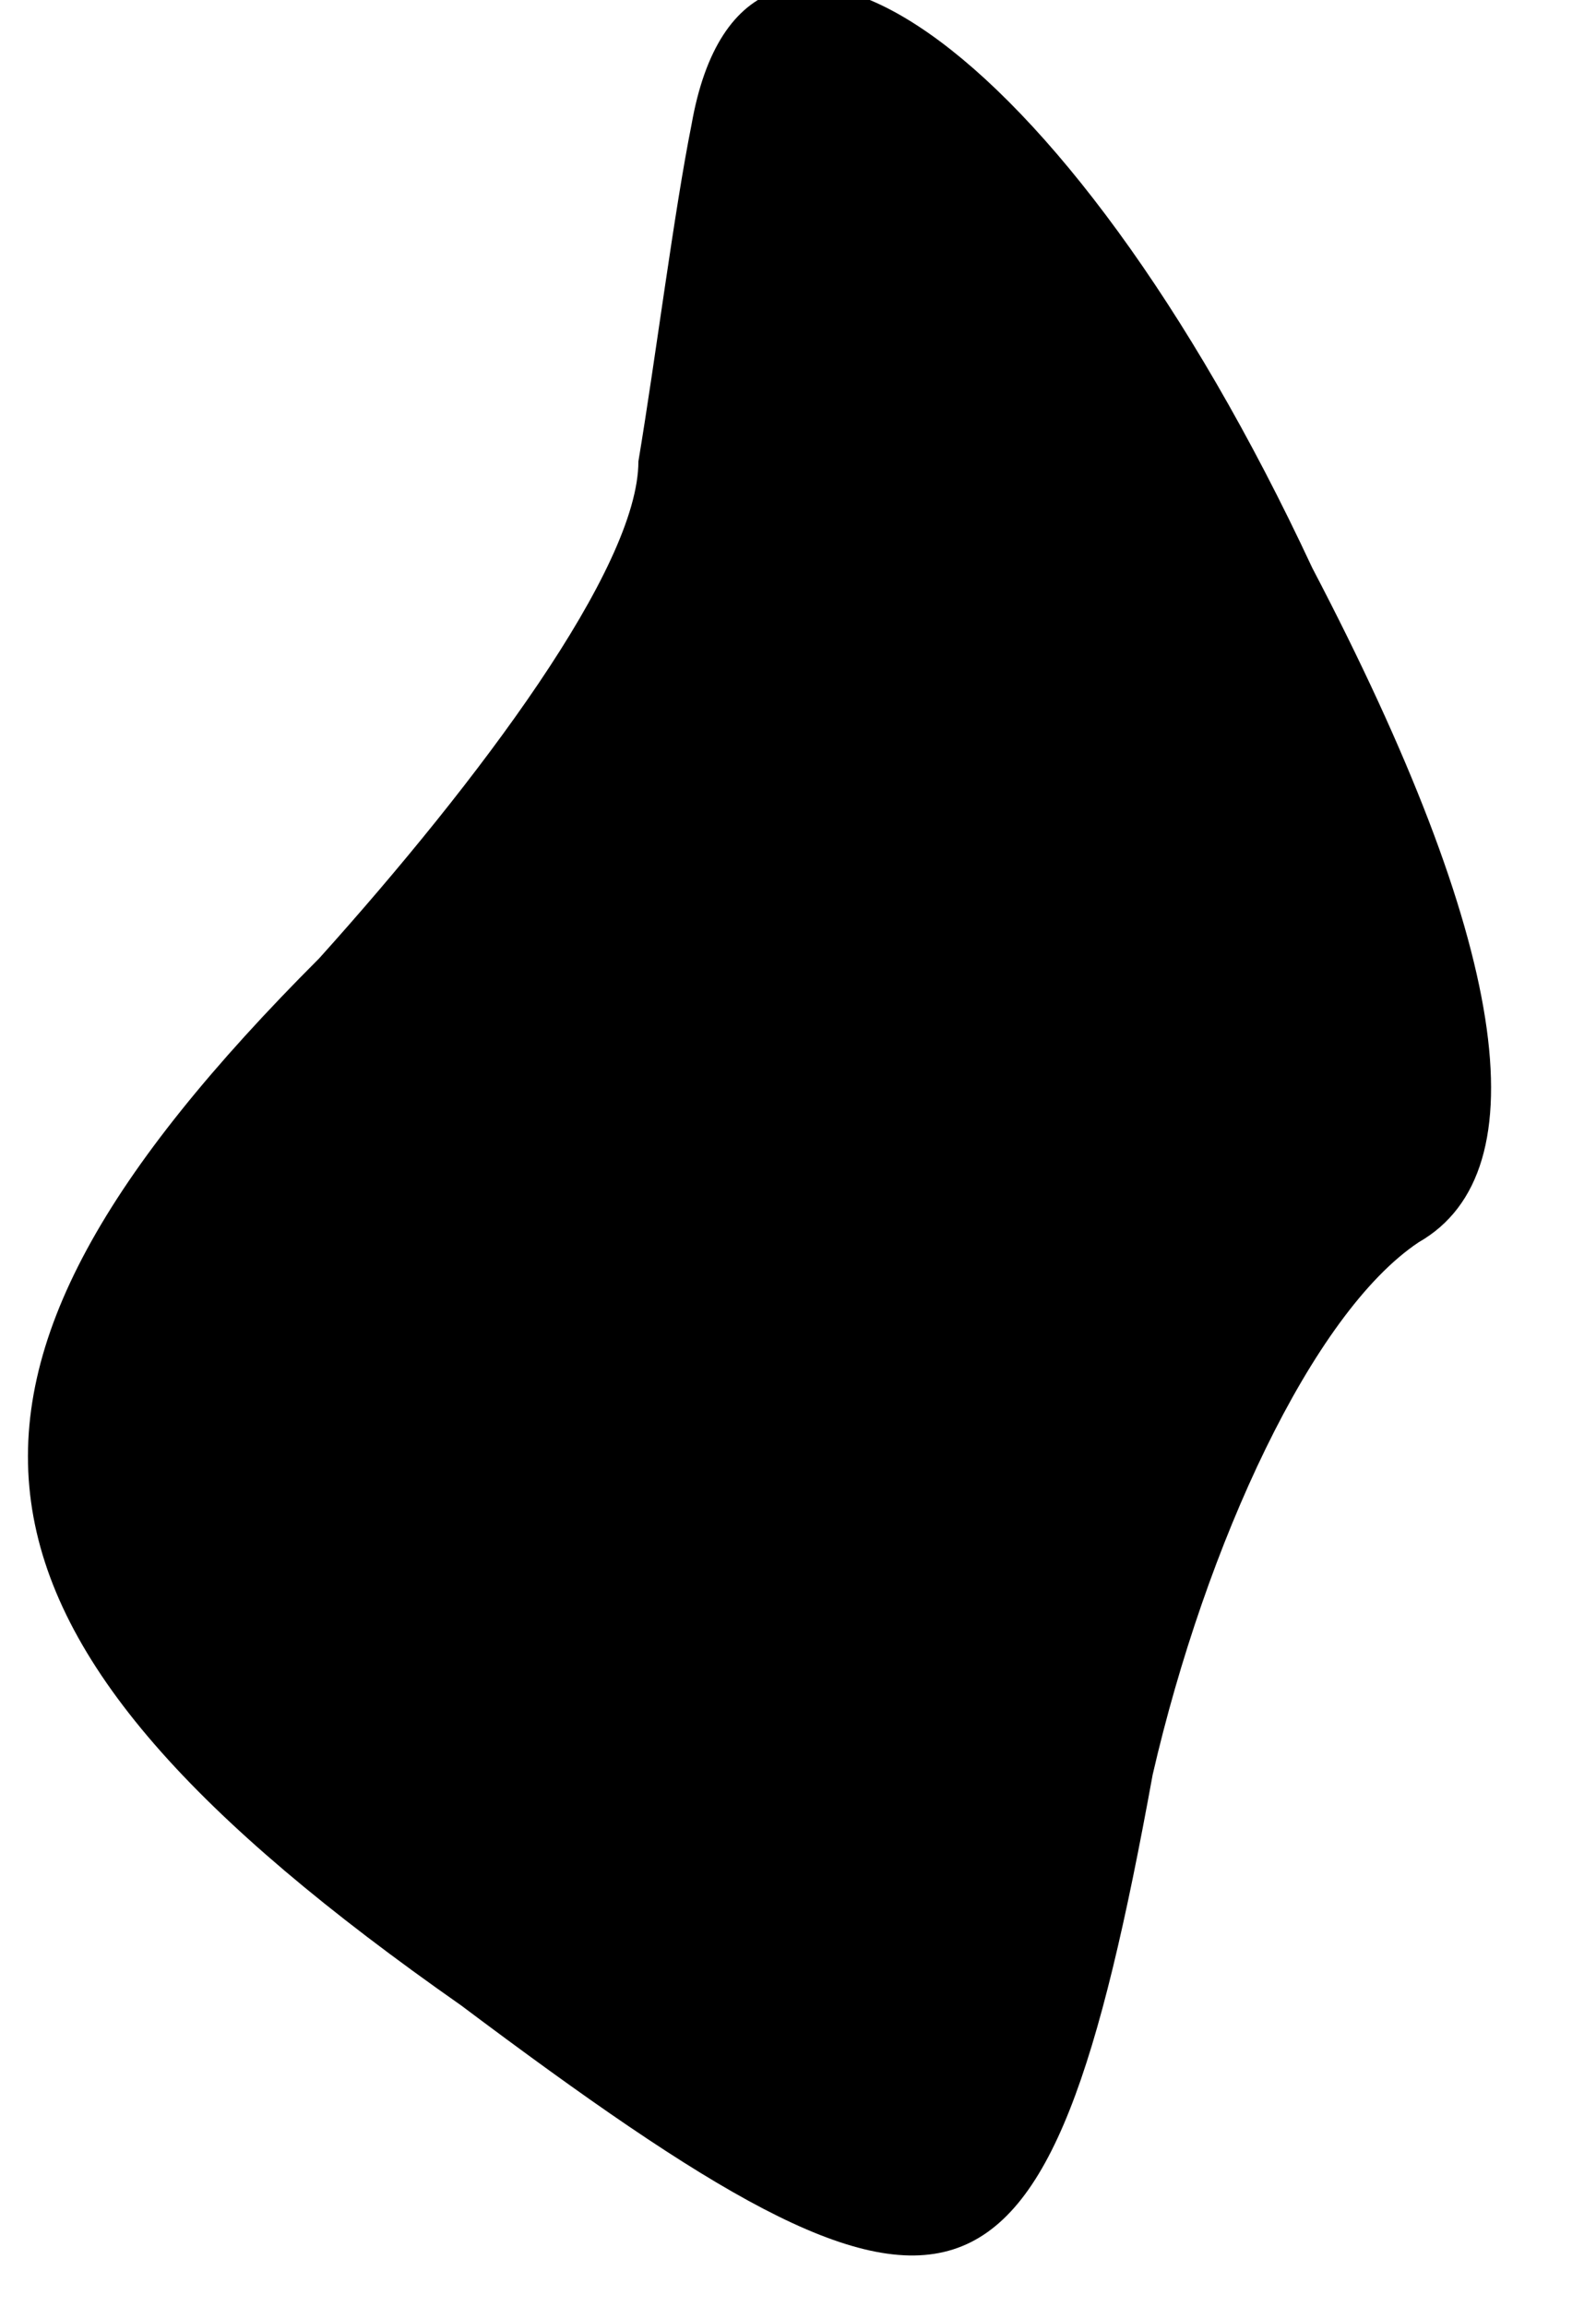 <?xml version="1.0" standalone="no"?>
<!DOCTYPE svg PUBLIC "-//W3C//DTD SVG 20010904//EN"
 "http://www.w3.org/TR/2001/REC-SVG-20010904/DTD/svg10.dtd">
<svg version="1.0" xmlns="http://www.w3.org/2000/svg"
 width="9pt" height="13pt" viewBox="0 0 9 13"
 preserveAspectRatio="xMidYMid meet">
<g transform="translate(0,13) scale(0.1,-0.1)"
fill="#000000" stroke="none">
<path fill="#000000" stroke="none" d="M39 123 c-1 -5 -2 -13 -3 -19 0 -6 -9
-18 -18 -28 -24 -24 -22 -38 8 -59 28 -21 33 -20 39 13 3 13 9 26 15 30 7 4 5
17 -6 38 -14 30 -32 42 -35 25z"/>
</g>
</svg>
